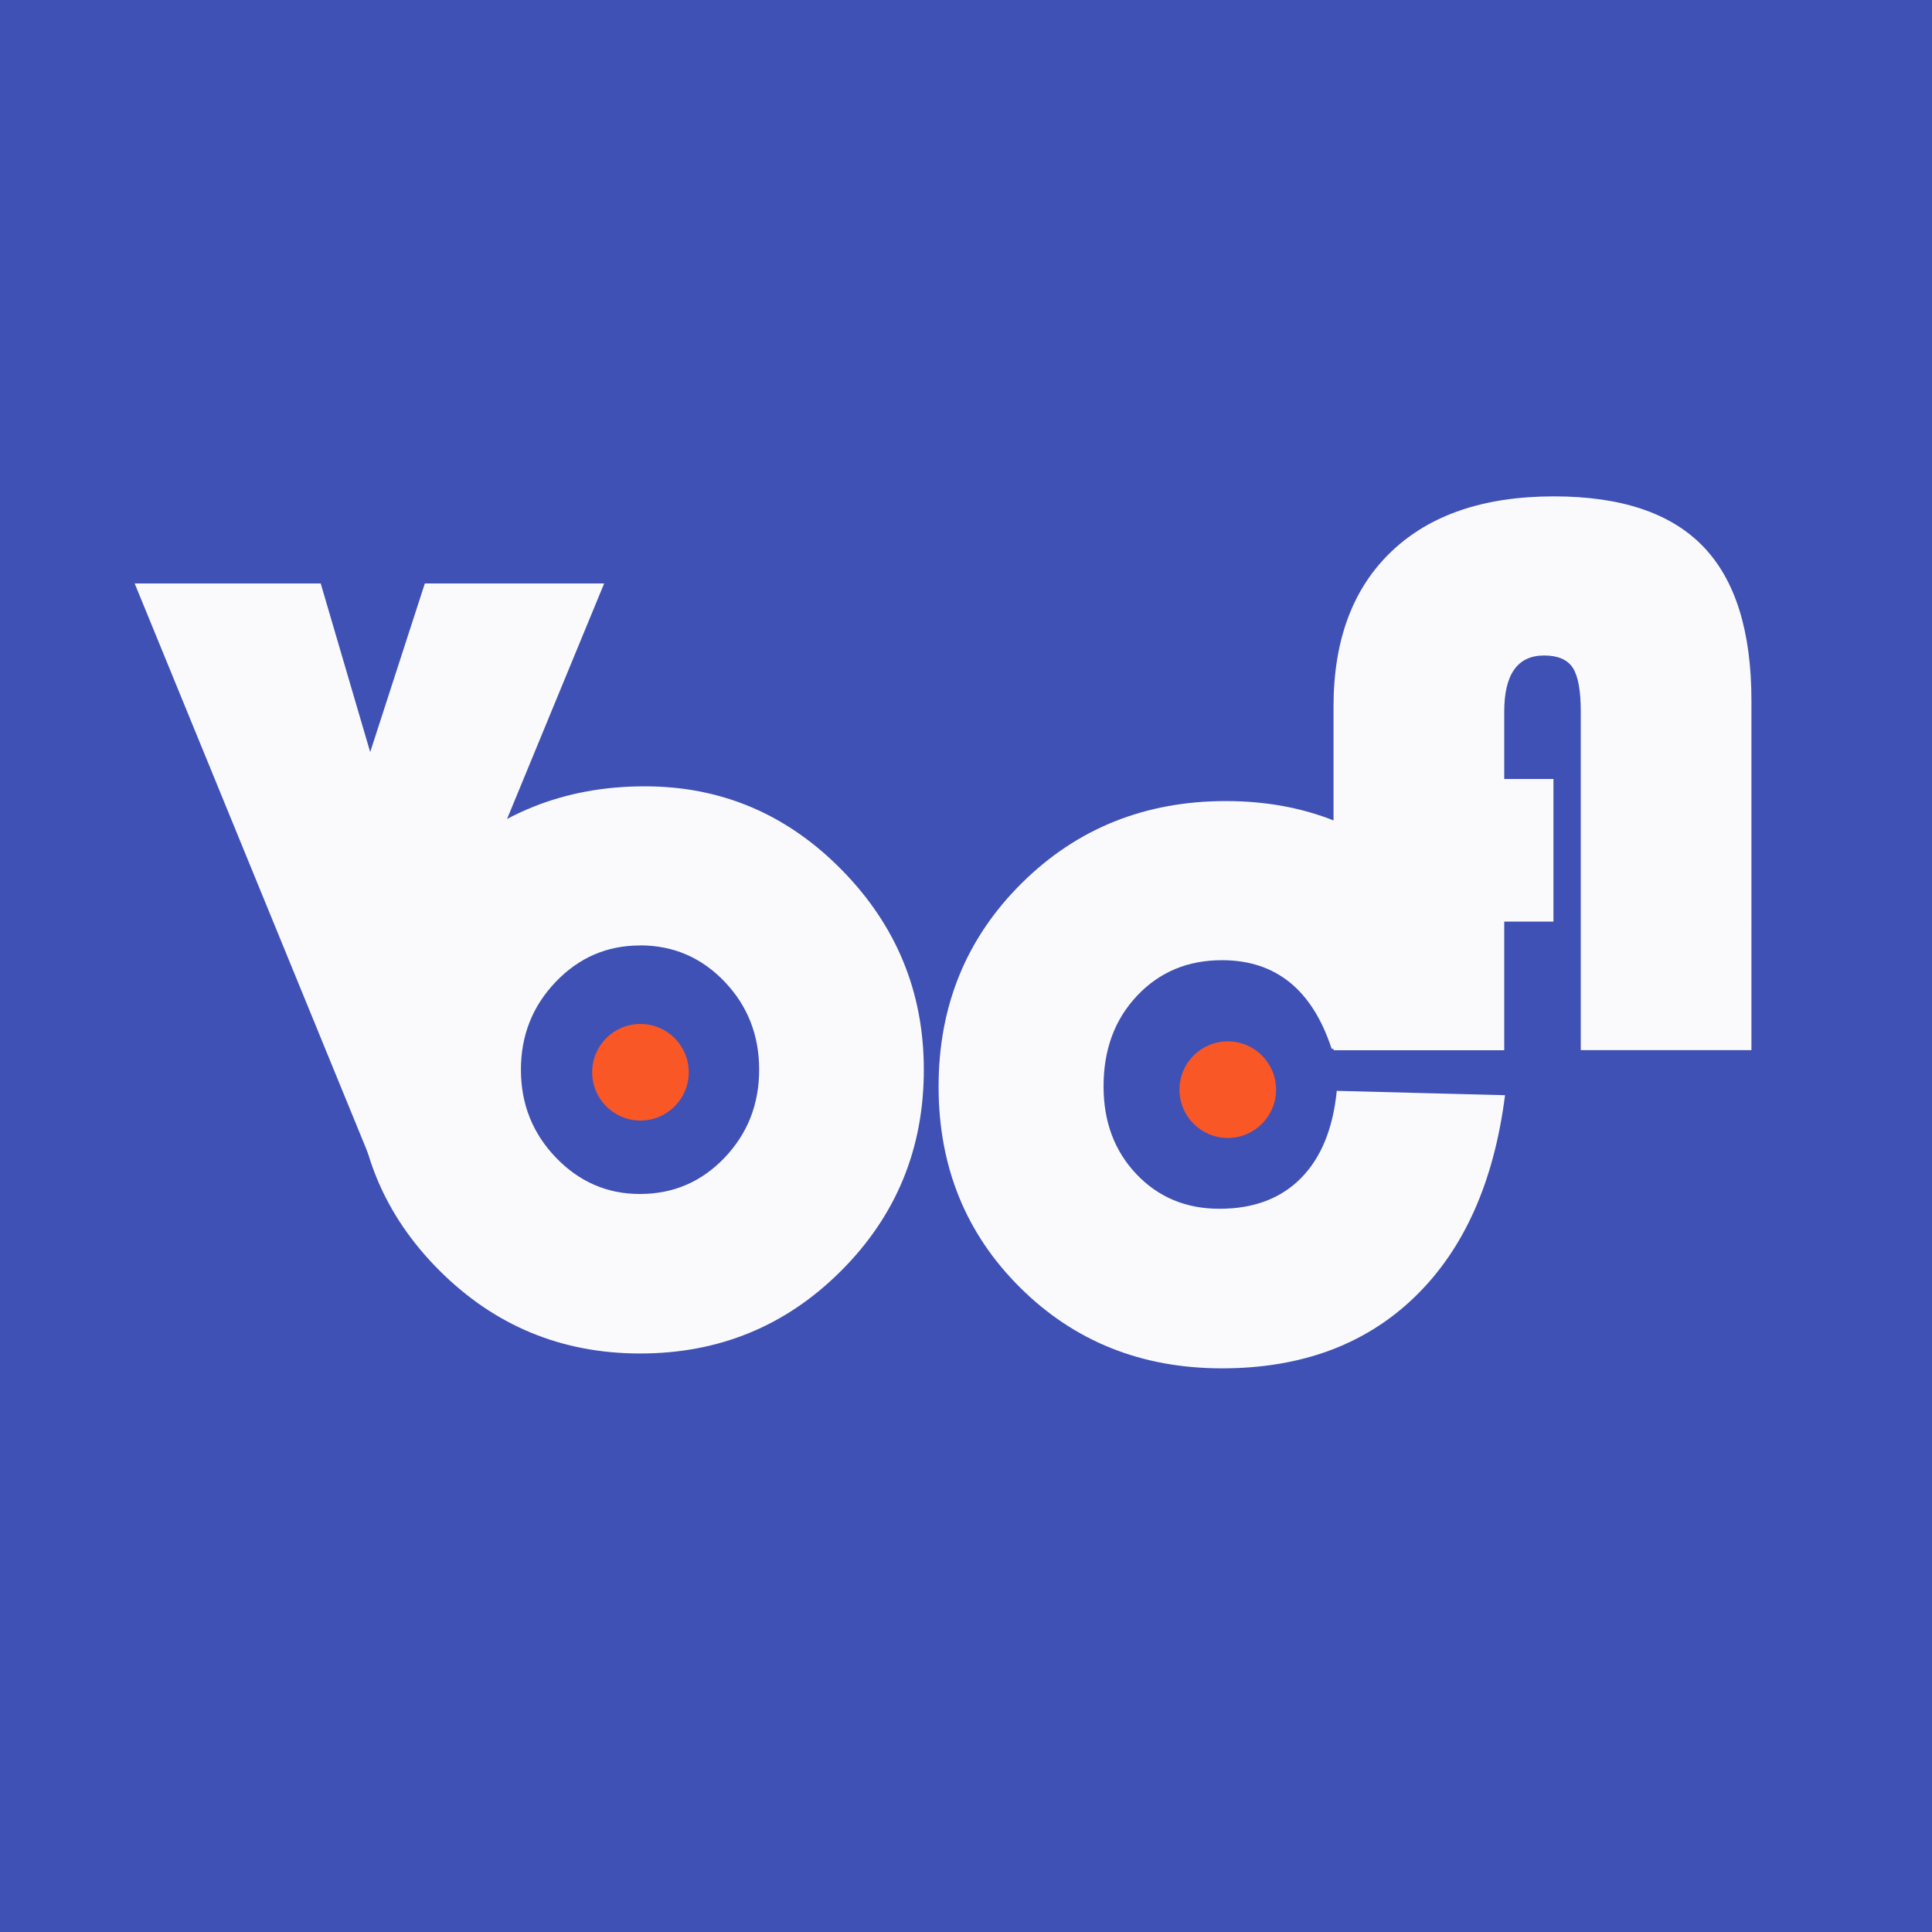 <svg id="Layer_1" data-name="Layer 1" xmlns="http://www.w3.org/2000/svg" viewBox="0 0 1000 1000">
  <rect width="1000" height="1000" style="fill: #3f51b5"/>
  <g style="opacity: 0.97">
    <path d="M312.71,302,190.8,597.69,69.71,302H166l25.61,87.28L219.89,302Z" style="fill: #fff"/>
    <path d="M333.73,407q59.41,0,101.93,43.23t42.51,103.47q0,61.27-42.82,104.09T331.27,700.56q-60.86,0-103.88-43t-43-103.88q0-61.47,43.34-104.08T333.73,407Zm-2.46,82.37q-25.62,0-43.64,18.85t-18,45.48q0,26.64,18.13,45.49T331.27,618q25.82,0,43.74-18.75t17.93-45.59q0-26.83-17.93-45.58T331.27,489.32Z" style="fill: #fff"/>
    <path d="M691.91,564.62,779,566.88q-8.6,67.61-46.81,104.49t-99.68,36.88q-62.49,0-104.6-41.9t-42.1-104q0-62.49,42.92-105.11t105.83-42.61q61.88,0,103.26,41.79,28.68,28.89,40.57,80.52l-89.13,5.95q-15-45.9-56.75-45.9-26.64,0-44,18.44t-17.31,46.92q0,27.46,17,45.38t43,17.93q26.43,0,42.1-15.78T691.91,564.62Z" style="fill: #fff"/>
    <path d="M804.06,403.21V477H778.59v66.59H690.23V365.71q0-51.63,29.93-80.21t84.12-28.58q52.23,0,77.26,25.92t25,80V543.56H818.21V368.38q0-16.39-4.14-22.74t-14.8-6.36q-20.68,0-20.68,29.1v34.83Z" style="fill: #fff"/>
    <circle cx="331.5" cy="555" r="25" style="fill: #ff5722"/>
    <circle cx="635.5" cy="564" r="25" style="fill: #ff5722"/>
  </g>
</svg>
